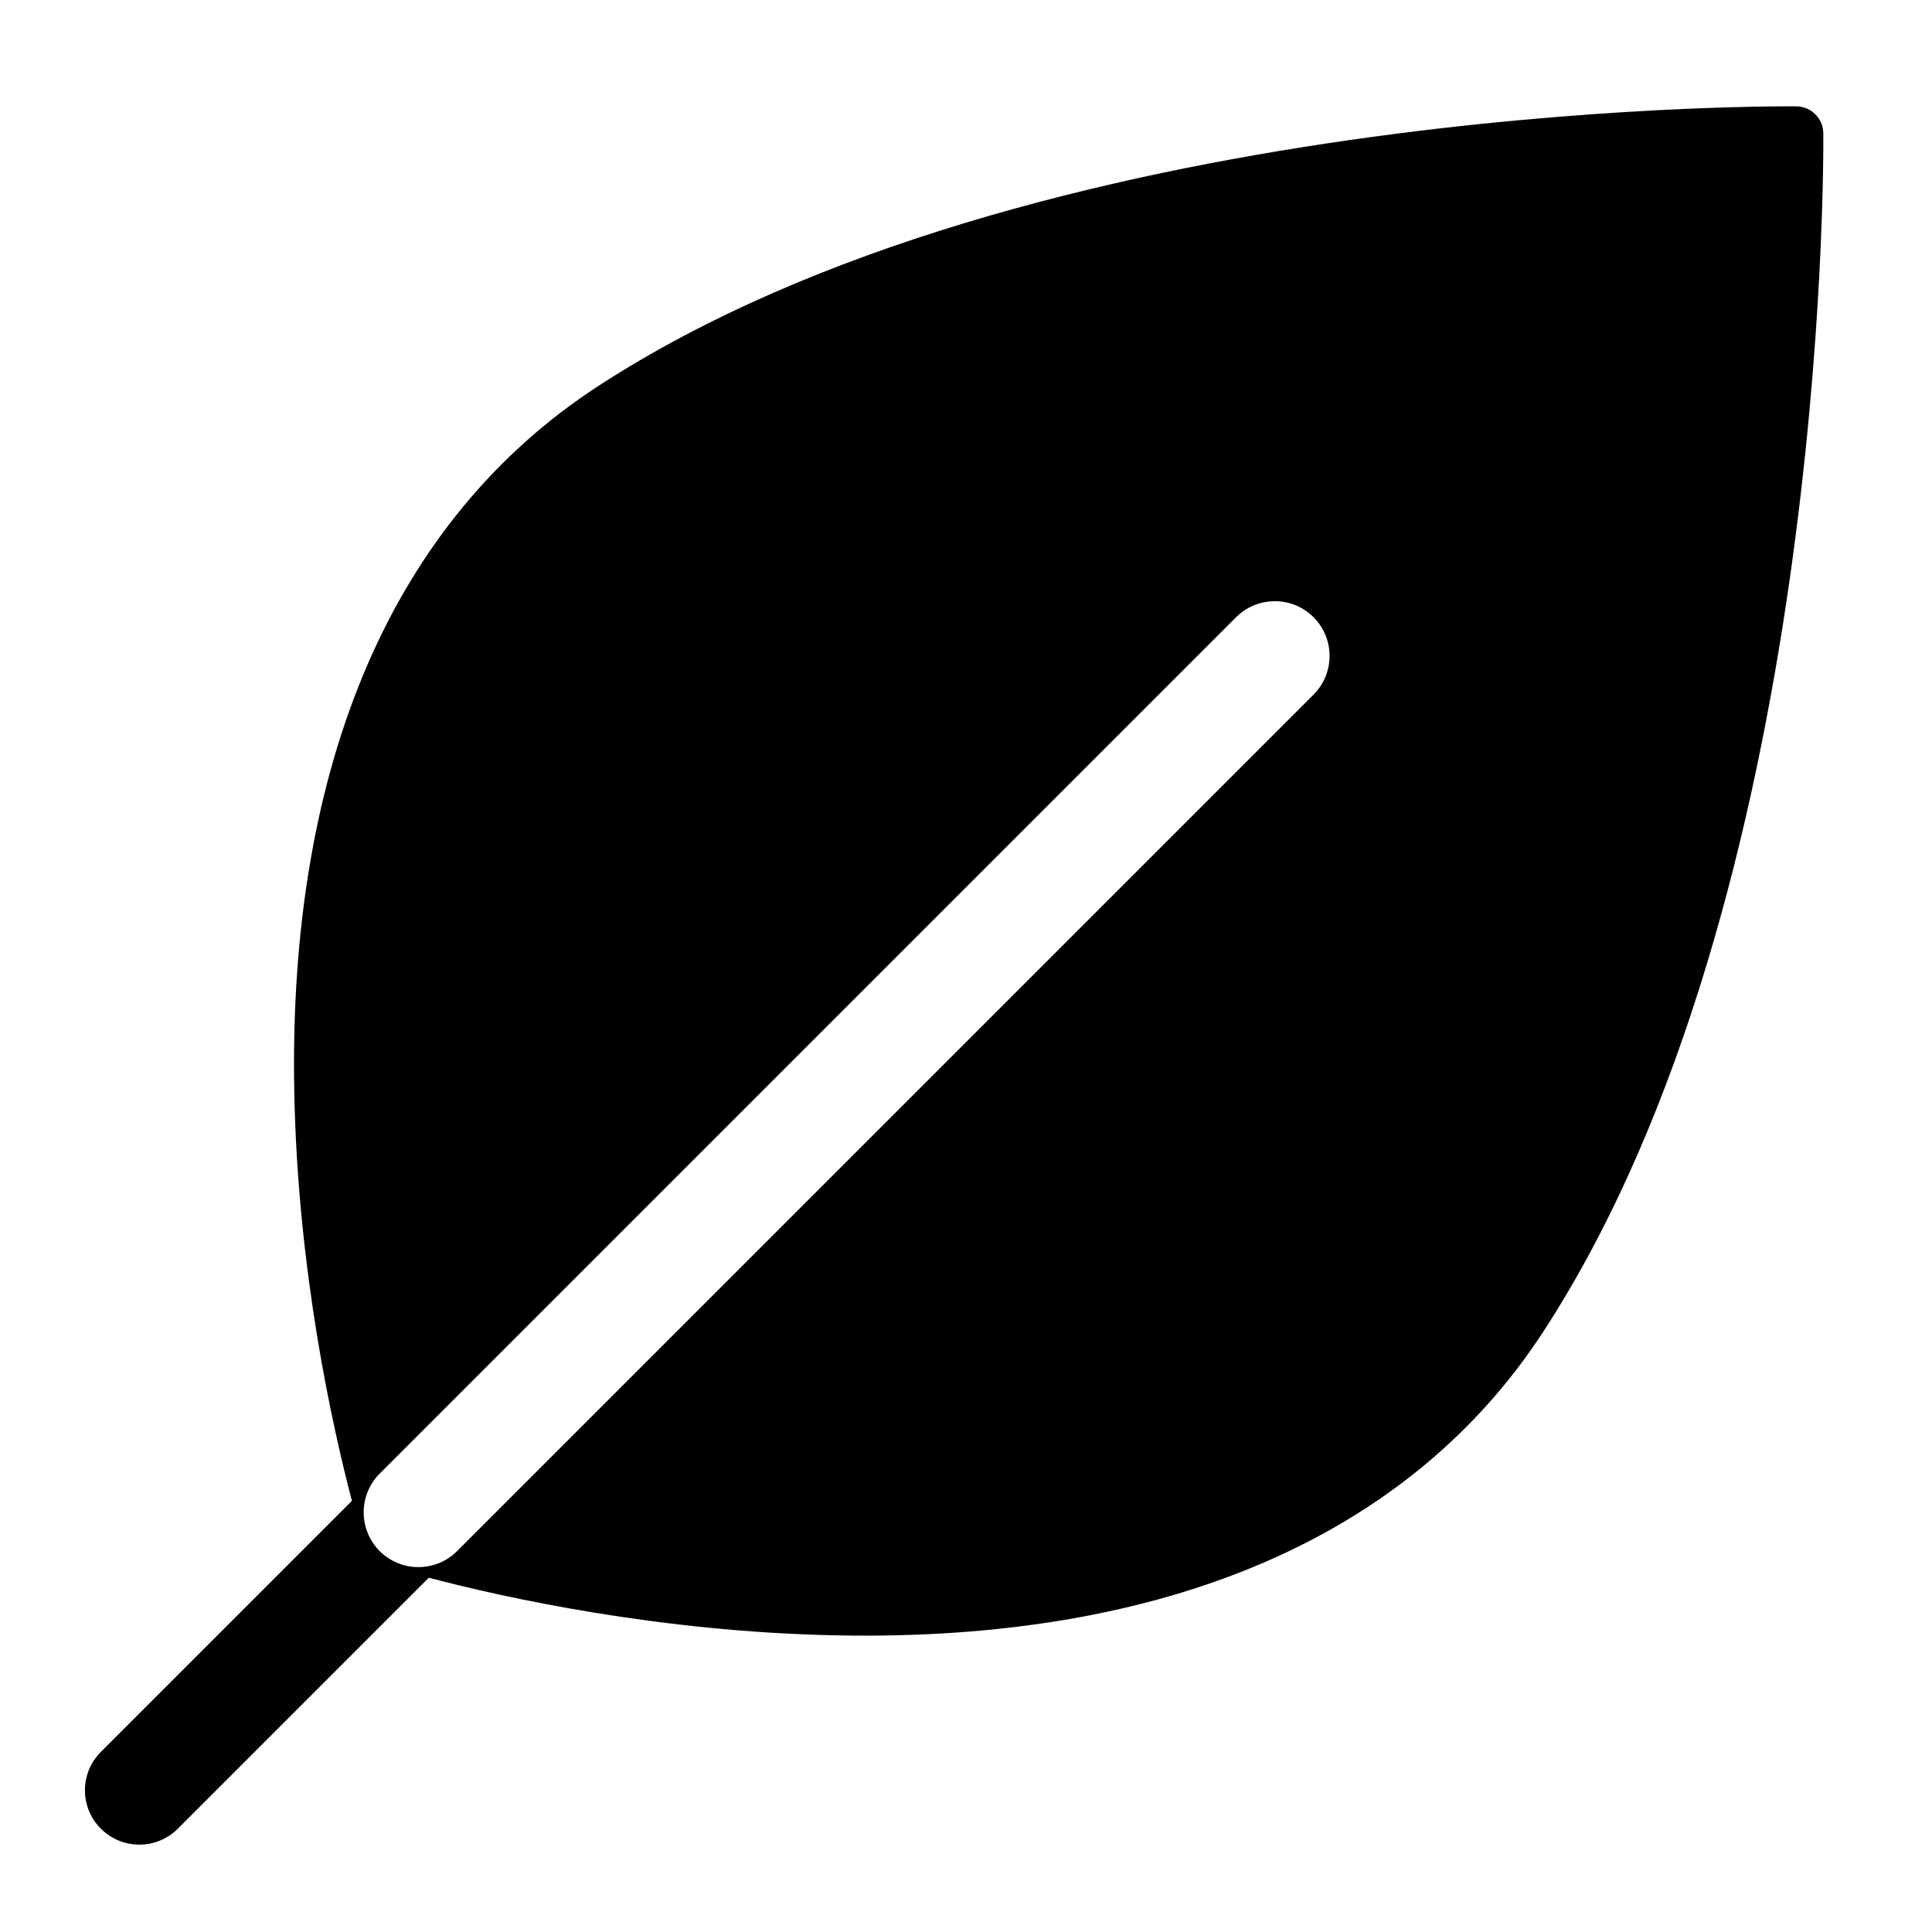 <svg width="19" height="19" viewBox="0 0 19 19" fill="none" xmlns="http://www.w3.org/2000/svg">
<mask id="mask0" mask-type="alpha" maskUnits="userSpaceOnUse" x="0" y="0" width="19" height="19">
<rect width="19" height="19" fill="white"/>
</mask>
<g mask="url(#mask0)">
<path fill-rule="evenodd" clip-rule="evenodd" d="M17.931 1.311C17.934 1.616 17.957 8.824 15.18 13.092C13.868 15.11 11.467 16.144 8.239 16.083C6.48 16.05 4.947 15.708 4.217 15.516L1.748 17.985C1.539 18.193 1.201 18.193 0.992 17.984C0.783 17.776 0.783 17.437 0.992 17.229L3.461 14.76C3.269 14.029 2.927 12.496 2.894 10.737C2.832 7.509 3.866 5.109 5.884 3.796C10.153 1.02 17.361 1.043 17.666 1.046C17.812 1.047 17.93 1.165 17.931 1.311ZM12.918 6.07C12.708 5.86 12.367 5.86 12.156 6.07L3.734 14.492C3.524 14.703 3.524 15.043 3.734 15.254C3.944 15.464 4.285 15.464 4.495 15.254L12.918 6.831C13.128 6.621 13.128 6.28 12.918 6.07Z" fill="currentColor"/>
</g>
</svg>
